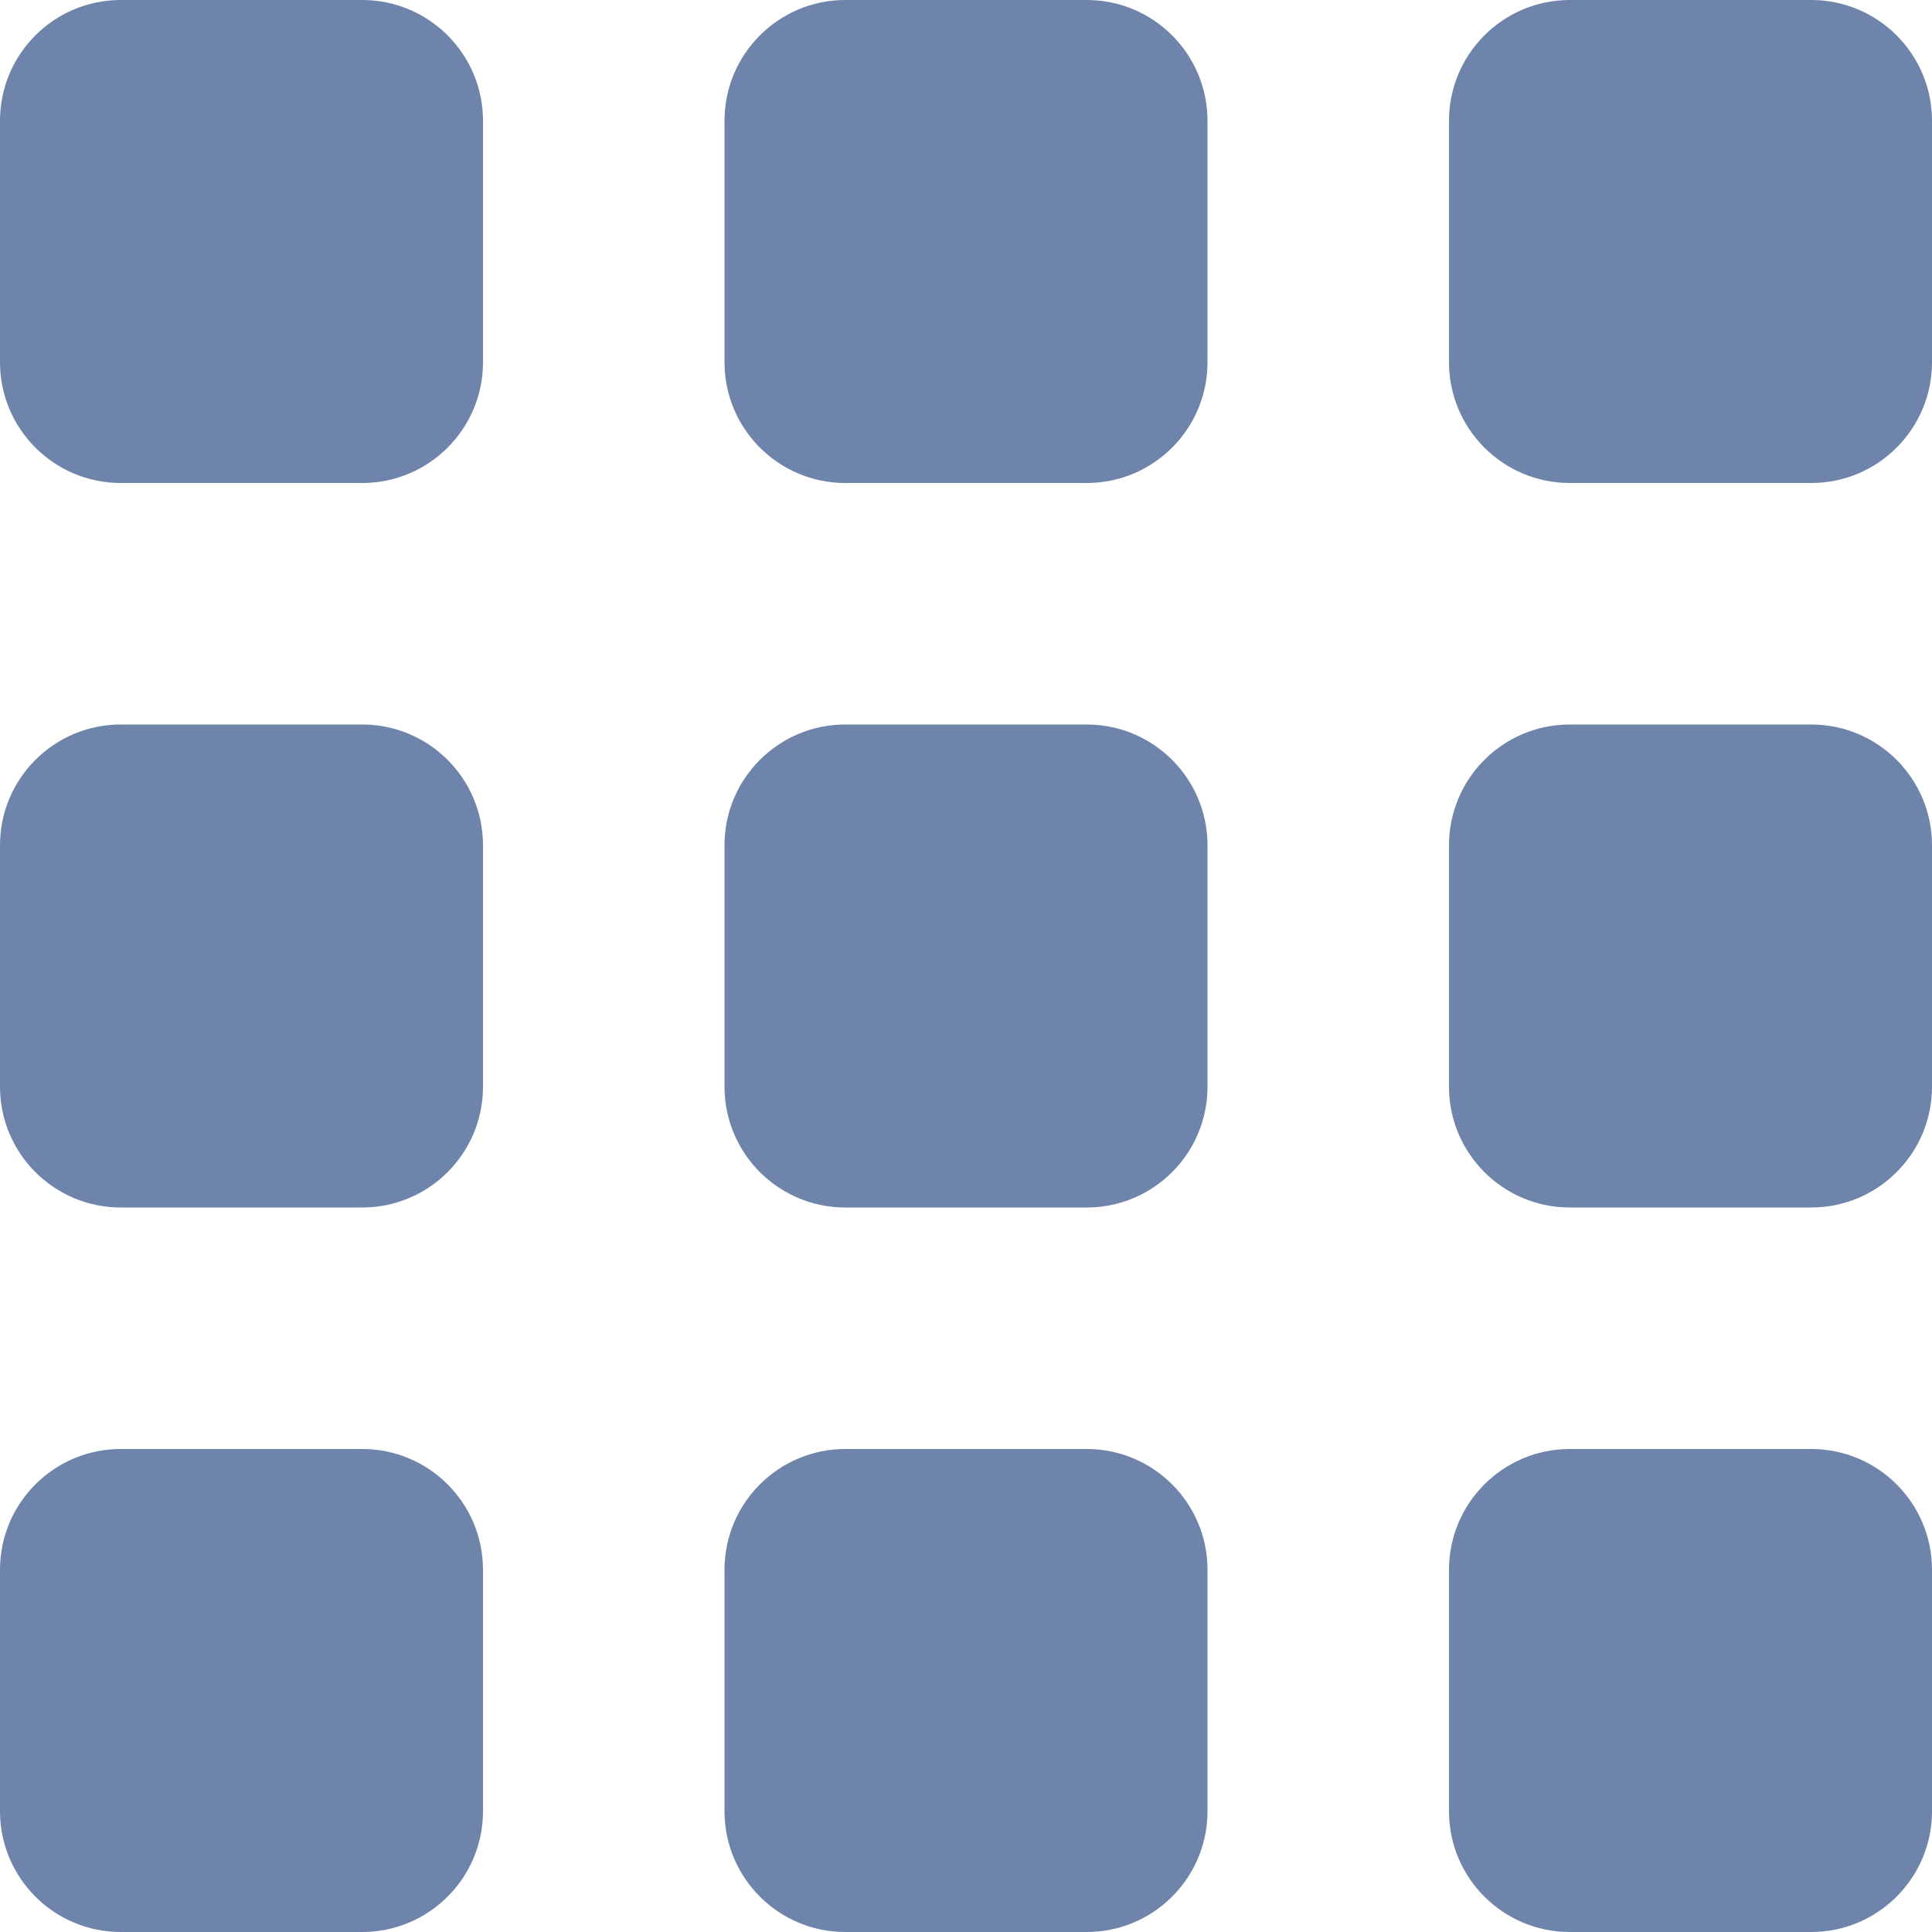 <svg width="16" height="16" viewBox="0 0 16 16" fill="none" xmlns="http://www.w3.org/2000/svg">
<path d="M0 1C0 0.448 0.448 0 1 0H3C3.552 0 4 0.448 4 1V3C4 3.552 3.552 4 3 4H1C0.448 4 0 3.552 0 3V1Z" fill="#6E84AB"/>
<path d="M0 7C0 6.448 0.448 6 1 6H3C3.552 6 4 6.448 4 7V9C4 9.552 3.552 10 3 10H1C0.448 10 0 9.552 0 9V7Z" fill="#6E84AB"/>
<path d="M0 13C0 12.448 0.448 12 1 12H3C3.552 12 4 12.448 4 13V15C4 15.552 3.552 16 3 16H1C0.448 16 0 15.552 0 15V13Z" fill="#6E84AB"/>
<path d="M6 1C6 0.448 6.448 0 7 0H9C9.552 0 10 0.448 10 1V3C10 3.552 9.552 4 9 4H7C6.448 4 6 3.552 6 3V1Z" fill="#6E84AB"/>
<path d="M6 7C6 6.448 6.448 6 7 6H9C9.552 6 10 6.448 10 7V9C10 9.552 9.552 10 9 10H7C6.448 10 6 9.552 6 9V7Z" fill="#6E84AB"/>
<path d="M6 13C6 12.448 6.448 12 7 12H9C9.552 12 10 12.448 10 13V15C10 15.552 9.552 16 9 16H7C6.448 16 6 15.552 6 15V13Z" fill="#6E84AB"/>
<path d="M12 1C12 0.448 12.448 0 13 0H15C15.552 0 16 0.448 16 1V3C16 3.552 15.552 4 15 4H13C12.448 4 12 3.552 12 3V1Z" fill="#6E84AB"/>
<path d="M12 7C12 6.448 12.448 6 13 6H15C15.552 6 16 6.448 16 7V9C16 9.552 15.552 10 15 10H13C12.448 10 12 9.552 12 9V7Z" fill="#6E84AB"/>
<path d="M12 13C12 12.448 12.448 12 13 12H15C15.552 12 16 12.448 16 13V15C16 15.552 15.552 16 15 16H13C12.448 16 12 15.552 12 15V13Z" fill="#6E84AB"/>
</svg>
